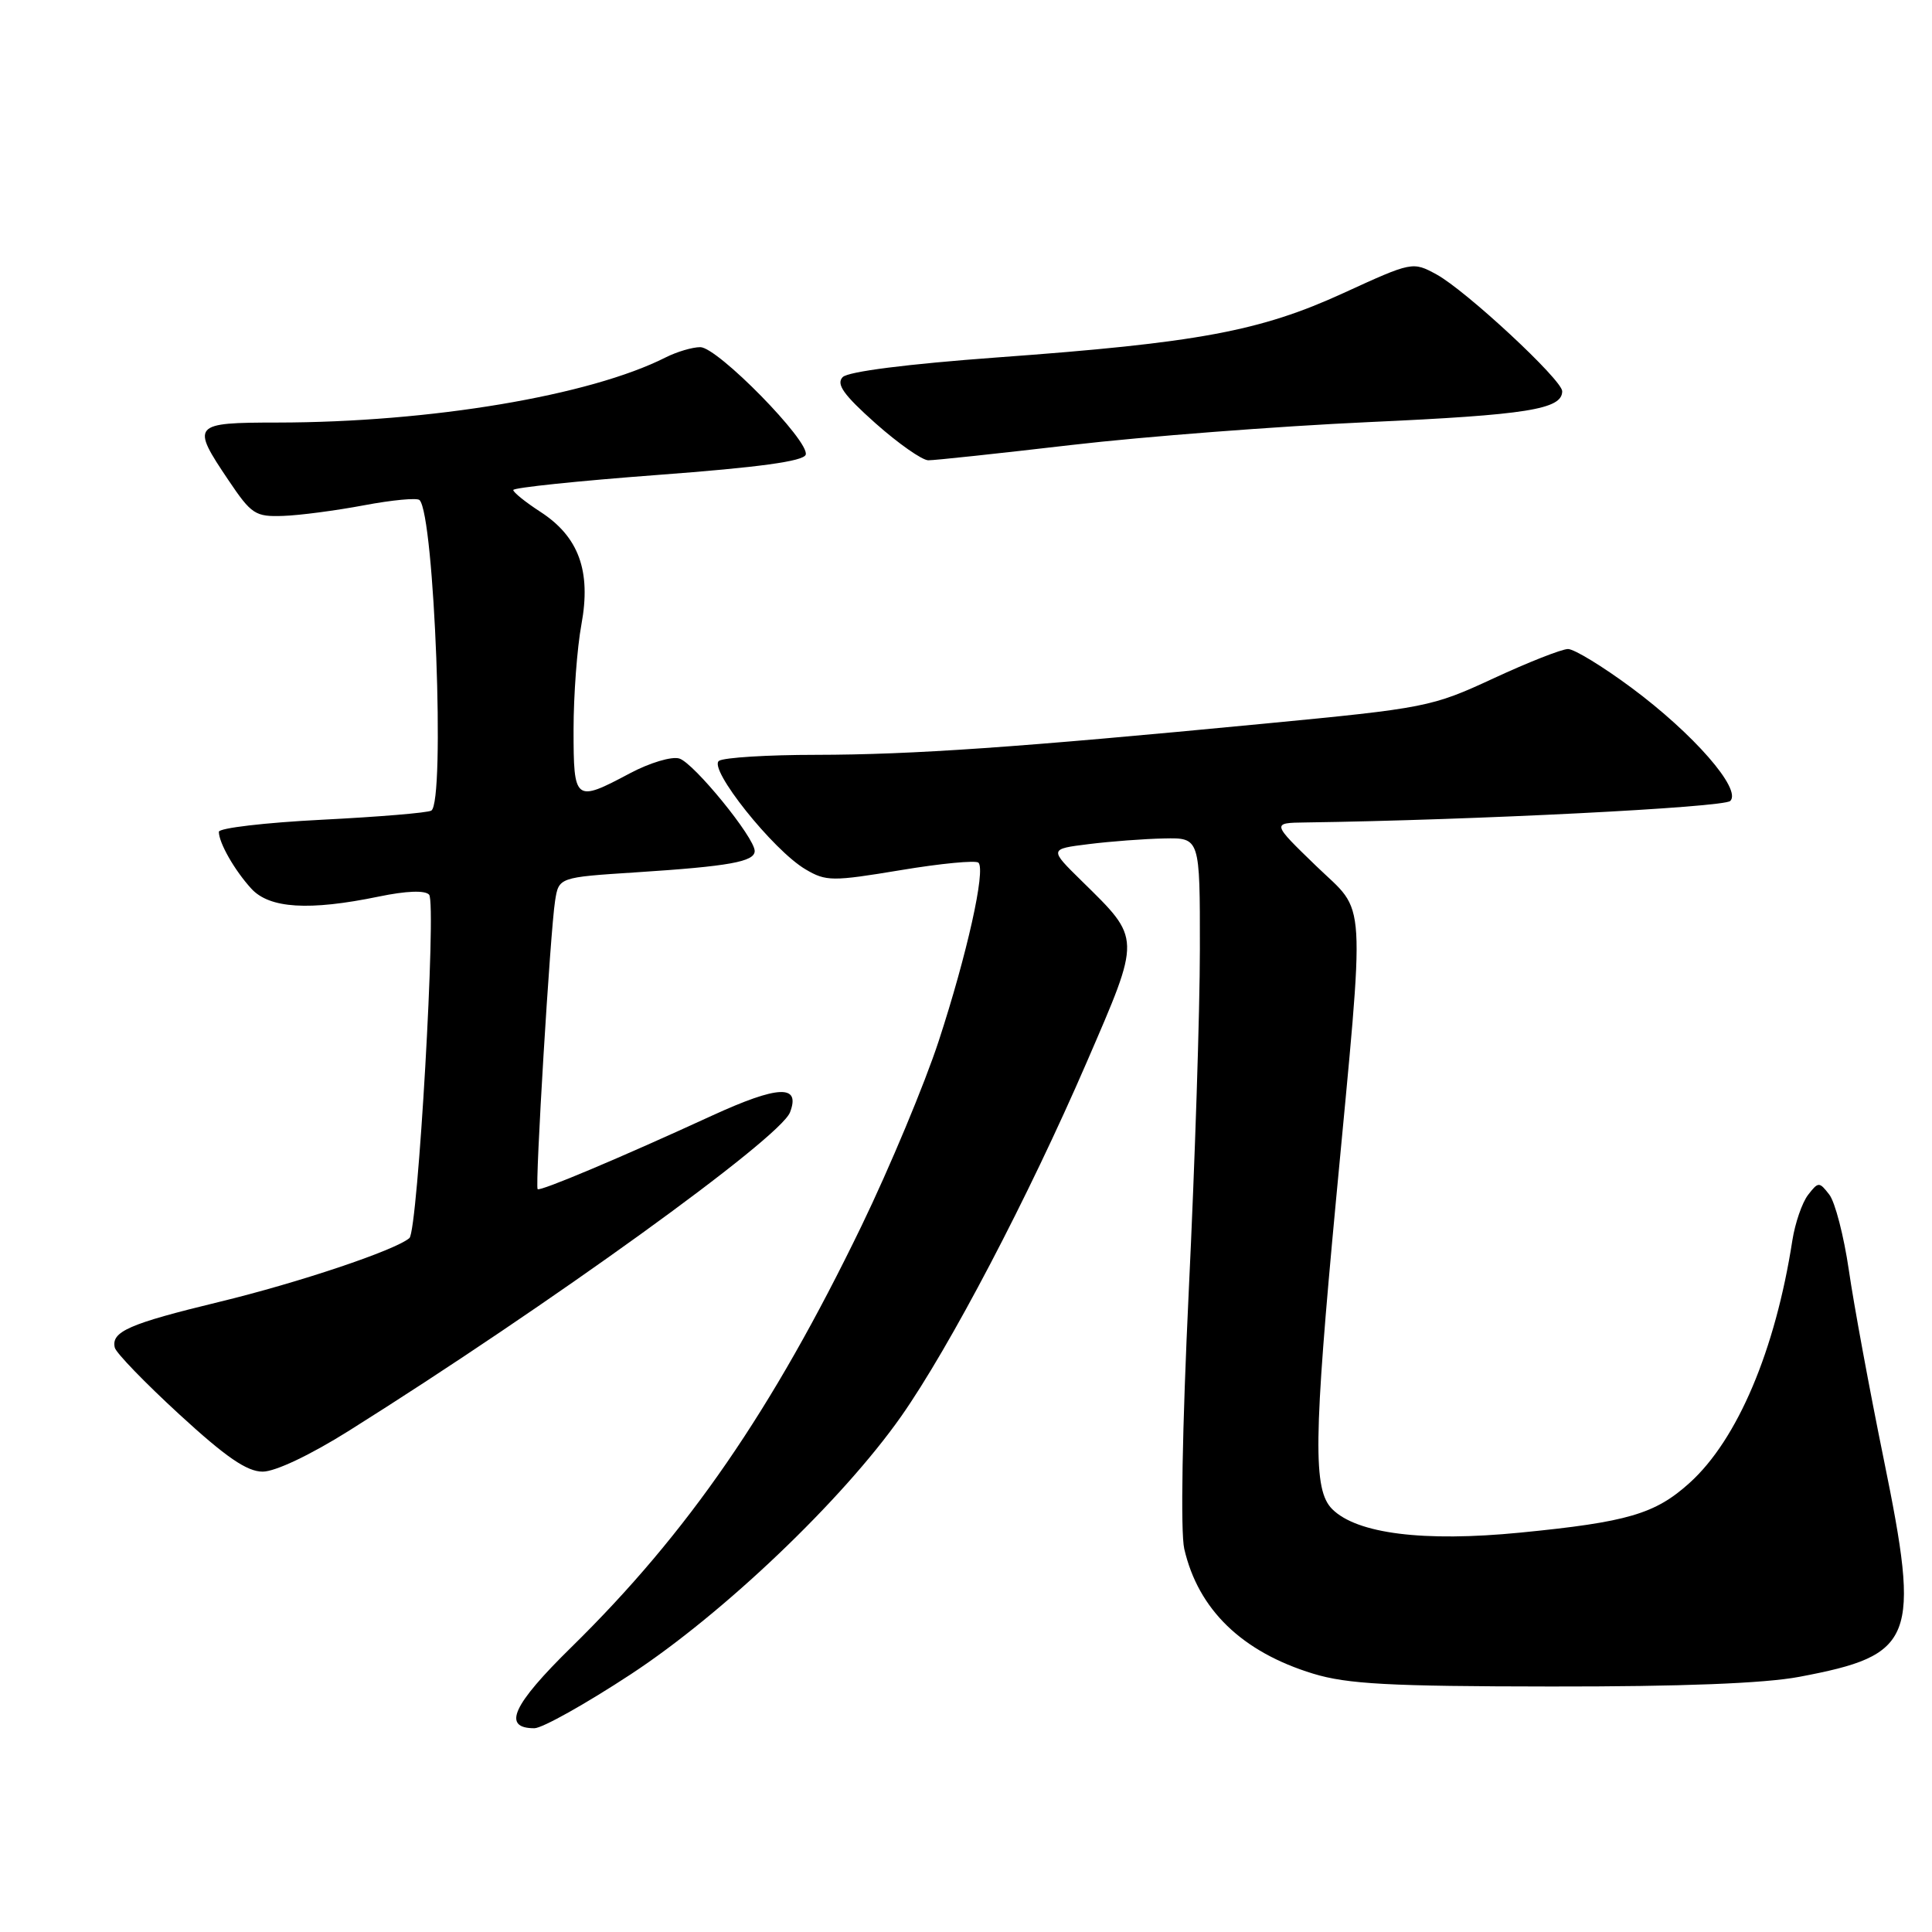 <?xml version="1.0" encoding="UTF-8" standalone="no"?>
<!DOCTYPE svg PUBLIC "-//W3C//DTD SVG 1.1//EN" "http://www.w3.org/Graphics/SVG/1.1/DTD/svg11.dtd" >
<svg xmlns="http://www.w3.org/2000/svg" xmlns:xlink="http://www.w3.org/1999/xlink" version="1.1" viewBox="0 0 256 256">
 <g >
 <path fill="currentColor"
d=" M 83.60 221.84 C 95.88 213.77 111.60 198.78 119.40 187.69 C 125.84 178.52 136.26 158.63 144.00 140.74 C 151.23 124.01 151.25 124.51 143.34 116.74 C 139.02 112.50 139.02 112.50 144.26 111.85 C 147.14 111.49 151.64 111.15 154.25 111.10 C 159.00 111.00 159.00 111.00 158.99 125.75 C 158.99 133.86 158.33 154.22 157.52 171.00 C 156.65 189.27 156.41 203.00 156.92 205.23 C 158.77 213.28 164.57 218.89 174.00 221.77 C 178.53 223.15 184.06 223.45 205.50 223.47 C 222.83 223.49 233.81 223.06 238.41 222.19 C 253.73 219.30 254.50 217.31 249.60 193.33 C 247.71 184.07 245.63 172.81 244.98 168.29 C 244.32 163.78 243.16 159.28 242.39 158.29 C 241.06 156.57 240.94 156.57 239.57 158.34 C 238.79 159.36 237.86 162.06 237.50 164.34 C 235.25 178.89 230.23 190.76 223.88 196.49 C 219.32 200.61 215.68 201.68 201.44 203.08 C 188.63 204.34 179.79 203.23 176.52 199.96 C 173.97 197.41 174.05 190.72 177.03 159.00 C 180.93 117.47 181.15 121.28 174.38 114.73 C 168.50 109.04 168.50 109.04 173.00 108.98 C 195.34 108.67 228.41 106.99 229.27 106.13 C 230.82 104.58 224.38 97.21 216.15 91.11 C 212.36 88.30 208.59 86.00 207.77 86.00 C 206.95 86.00 202.50 87.75 197.89 89.89 C 189.71 93.68 188.95 93.83 167.50 95.89 C 134.78 99.04 120.99 100.00 108.10 100.02 C 101.72 100.02 95.95 100.38 95.28 100.81 C 93.76 101.77 102.44 112.68 106.75 115.20 C 109.46 116.80 110.29 116.80 119.34 115.30 C 124.66 114.41 129.30 113.97 129.65 114.31 C 130.63 115.29 128.13 126.48 124.39 137.92 C 122.51 143.66 117.90 154.69 114.16 162.43 C 102.32 186.89 91.17 203.09 75.71 218.26 C 67.89 225.93 66.50 229.00 70.81 229.00 C 71.85 229.00 77.60 225.78 83.60 221.84 Z  M 46.24 189.58 C 72.67 172.98 103.36 150.83 104.68 147.39 C 106.11 143.67 103.13 143.80 94.34 147.83 C 82.18 153.42 71.56 157.89 71.24 157.57 C 70.87 157.20 72.92 123.30 73.55 119.38 C 74.04 116.25 74.04 116.25 84.27 115.59 C 96.64 114.79 100.00 114.18 100.00 112.76 C 100.00 110.99 91.96 101.12 90.02 100.51 C 89.03 100.19 86.09 101.07 83.46 102.47 C 76.17 106.35 76.00 106.21 76.00 96.68 C 76.00 92.11 76.47 85.84 77.04 82.75 C 78.35 75.66 76.69 71.11 71.59 67.81 C 69.63 66.54 68.02 65.24 68.01 64.93 C 68.01 64.62 76.63 63.72 87.17 62.93 C 100.56 61.93 106.47 61.12 106.76 60.25 C 107.33 58.49 95.09 46.00 92.79 46.00 C 91.75 46.00 89.69 46.61 88.20 47.36 C 78.18 52.43 57.05 55.97 36.75 55.99 C 25.47 56.00 25.28 56.22 30.28 63.64 C 33.32 68.16 33.83 68.49 37.52 68.36 C 39.70 68.29 44.53 67.65 48.25 66.95 C 51.97 66.25 55.27 65.94 55.59 66.26 C 57.57 68.24 59.01 106.26 57.15 107.41 C 56.68 107.70 50.16 108.24 42.65 108.62 C 35.14 109.00 29.00 109.72 29.00 110.22 C 29.00 111.67 31.07 115.31 33.30 117.75 C 35.70 120.38 40.95 120.71 50.19 118.80 C 53.85 118.04 56.32 117.95 56.86 118.55 C 57.86 119.66 55.37 163.08 54.25 164.05 C 52.40 165.66 39.51 169.98 29.00 172.52 C 17.08 175.41 14.71 176.45 15.21 178.57 C 15.37 179.26 19.22 183.24 23.76 187.41 C 29.93 193.08 32.72 195.00 34.81 195.00 C 36.47 195.00 41.13 192.79 46.24 189.58 Z  M 142.00 58.96 C 151.63 57.84 169.34 56.48 181.37 55.93 C 202.34 54.98 207.00 54.24 207.00 51.84 C 207.00 50.34 194.24 38.49 190.34 36.36 C 187.19 34.65 187.12 34.66 178.02 38.83 C 166.96 43.90 158.69 45.43 132.16 47.36 C 120.18 48.24 112.39 49.23 111.66 49.97 C 110.77 50.90 111.77 52.31 116.00 56.08 C 119.03 58.77 122.18 60.98 123.00 60.99 C 123.83 61.00 132.38 60.08 142.00 58.96 Z "/>
</g>
</svg>